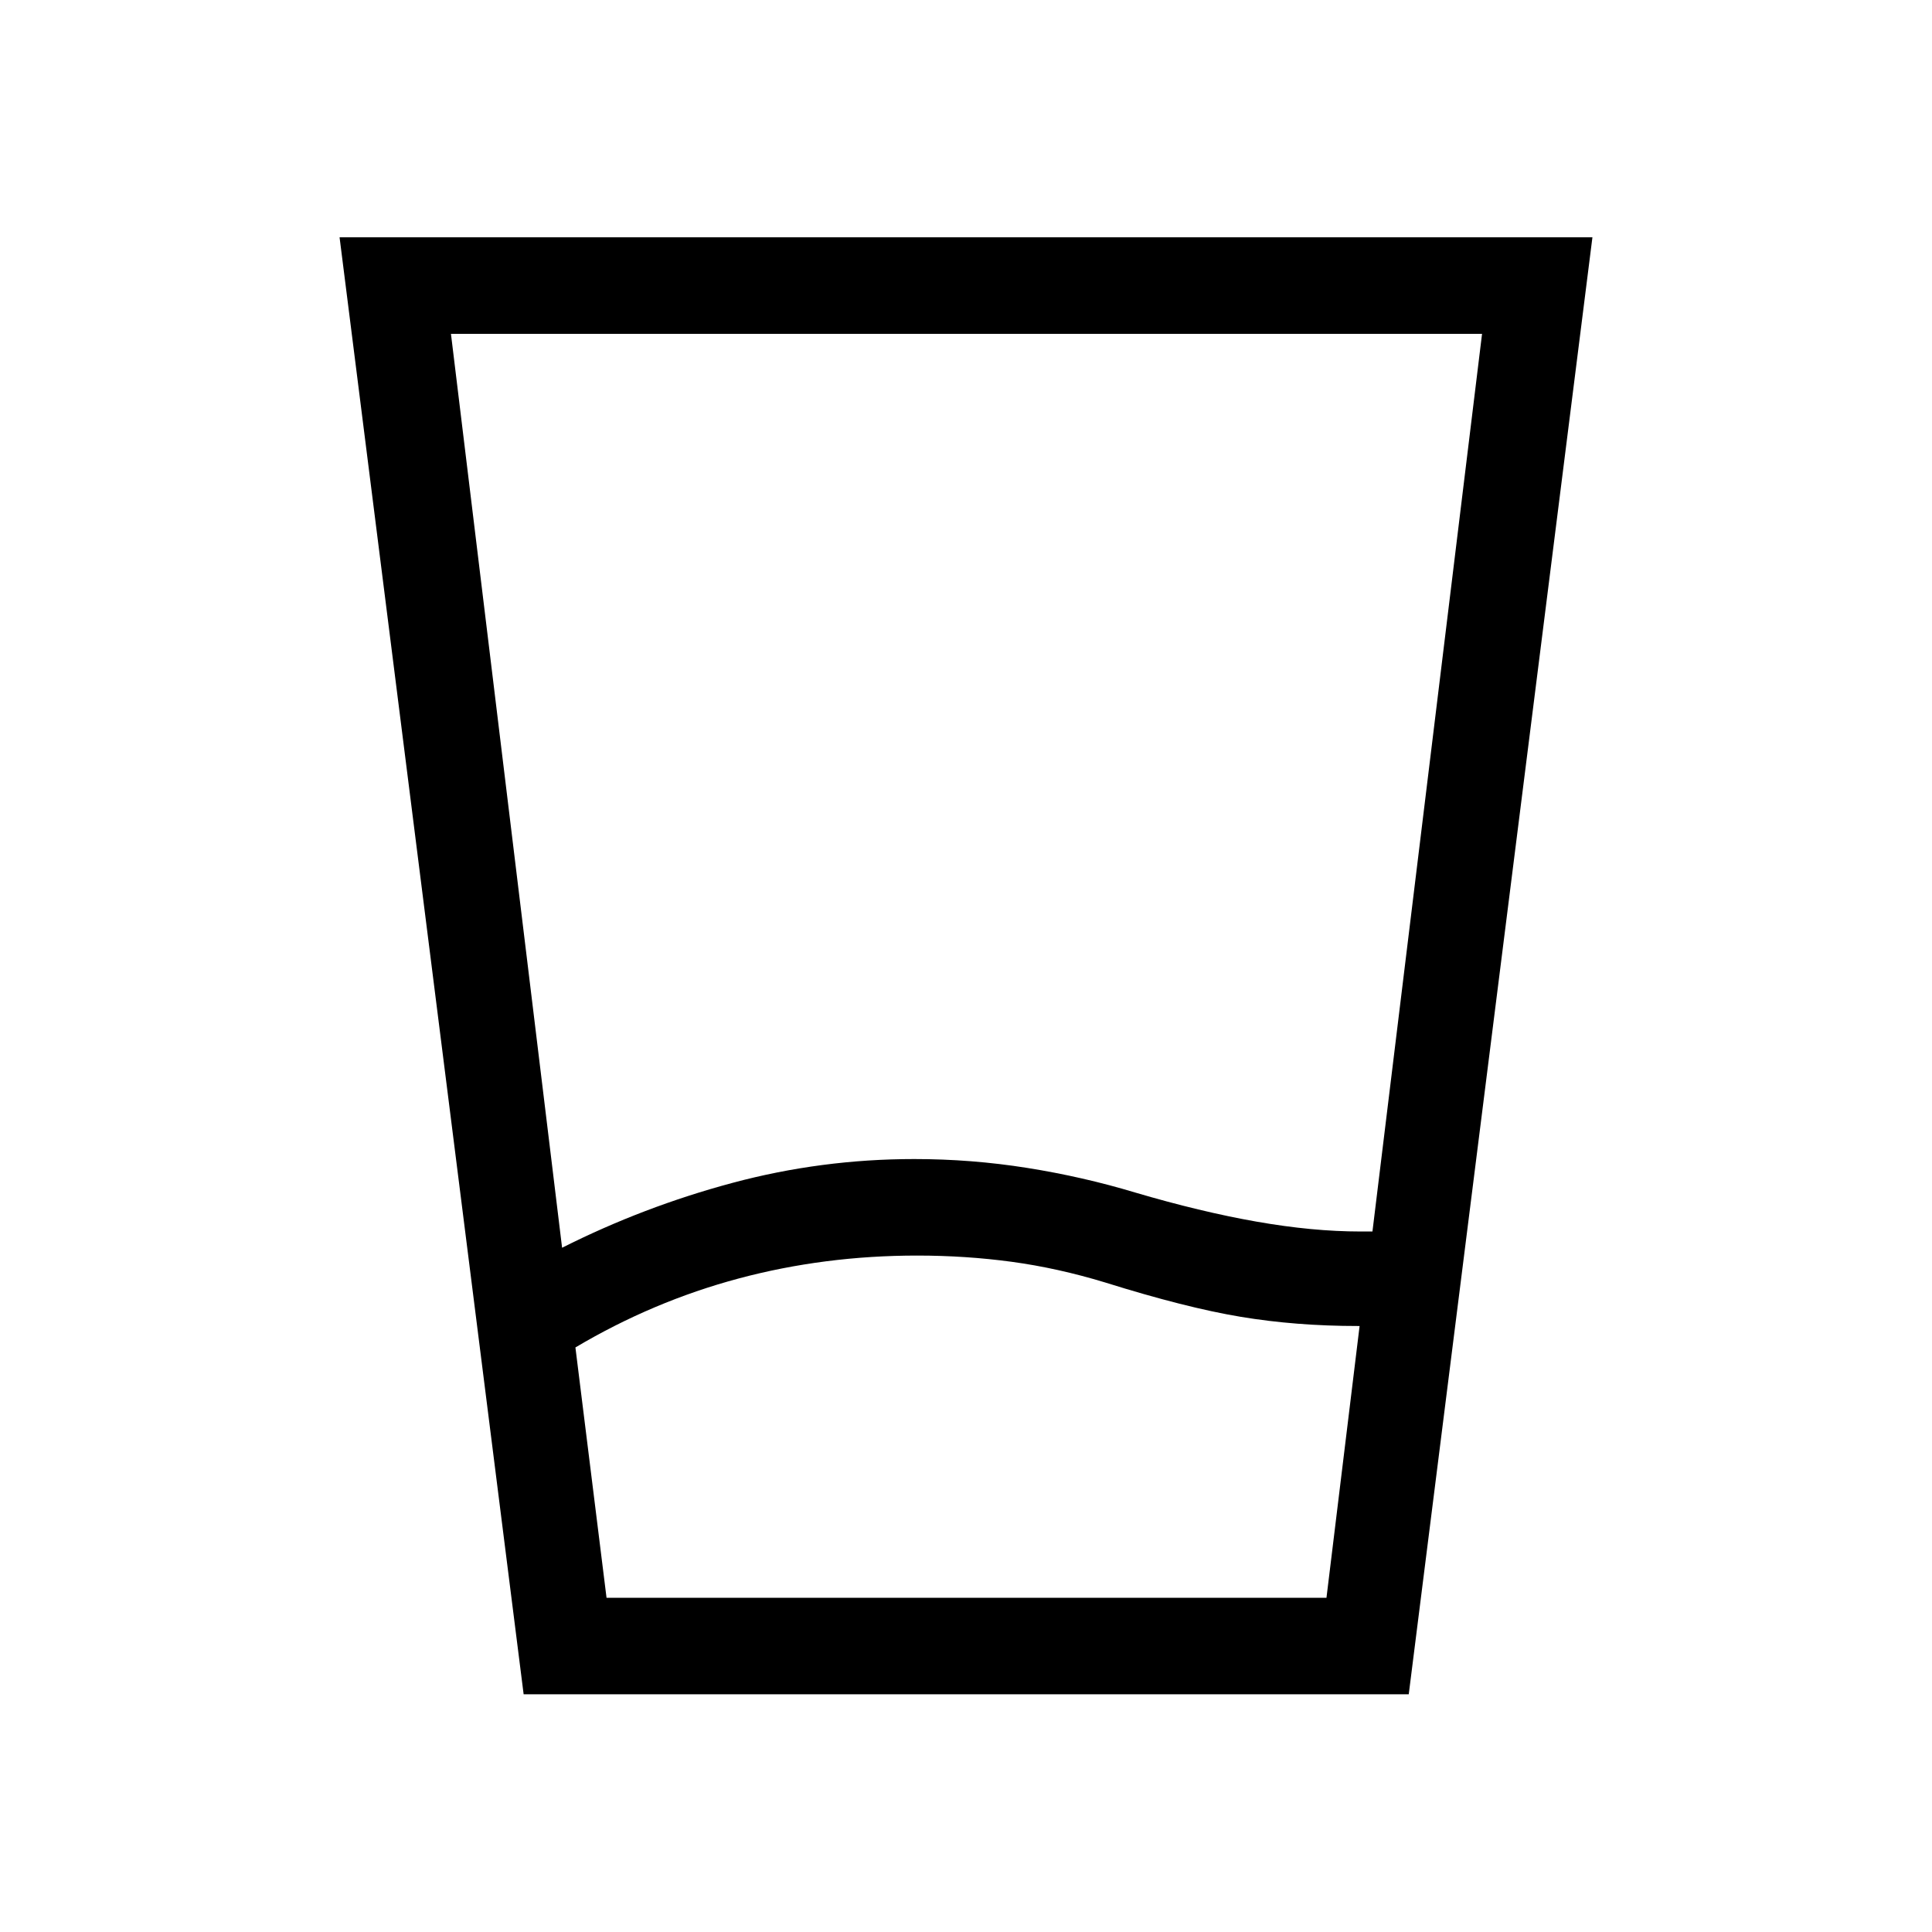 <svg xmlns="http://www.w3.org/2000/svg" height="20" viewBox="0 96 960 960" width="20"><path d="M455.744 719.884q-46.083 0-88.647 11.371-42.565 11.371-81.174 34.283l15.462 124.385h357.73l16.462-135.039h-.808q-30.79 0-58.222-4.558-27.431-4.557-67.354-17.057-23.654-7.193-46.481-10.289t-46.968-3.096Zm-176.445-3.883q40.47-20.385 84.643-32.231t90.366-11.846q28.423 0 56.096 4.404 27.673 4.403 53.596 12.211 32.461 9.577 60.346 14.481 27.885 4.904 51.654 4.904h5.961l54.462-446.039H224.077l55.222 454.116Zm-19.105 221.882-91.462-723.959h622.536l-91.269 723.959H260.194Zm195.591-47.96H659.115h-357.73H455.785Z"/></svg>